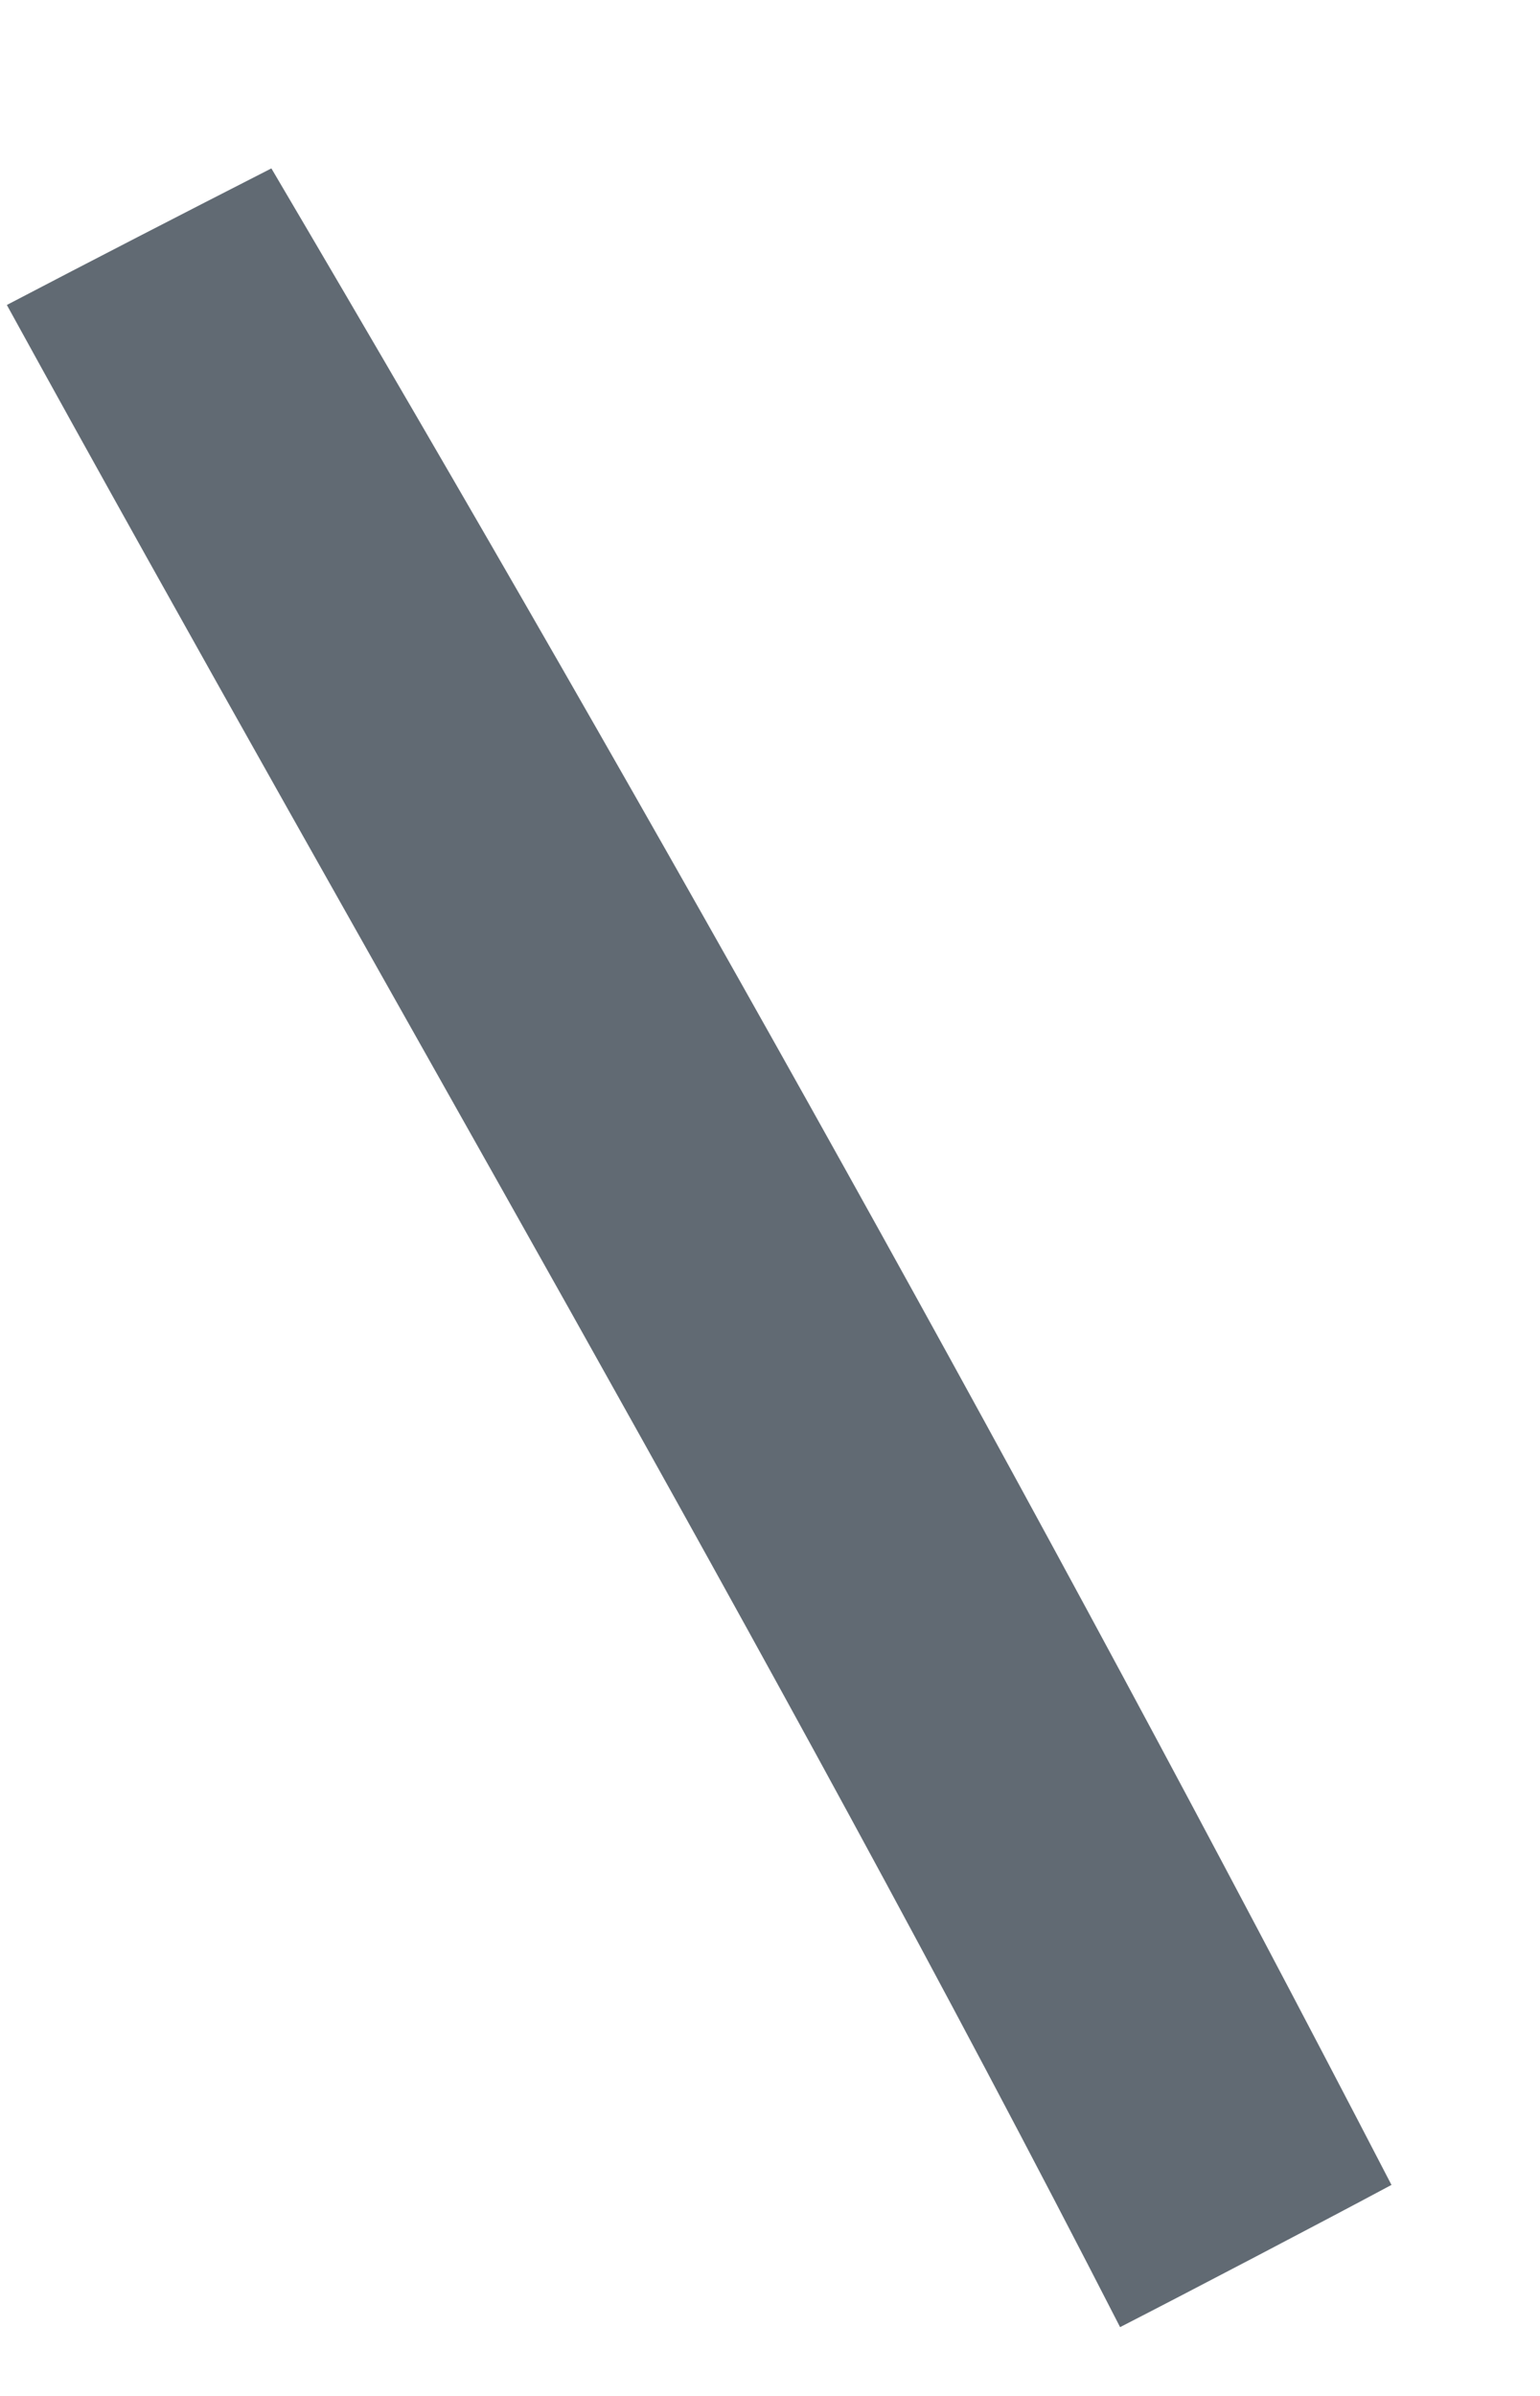 <svg xmlns="http://www.w3.org/2000/svg" xmlns:xlink="http://www.w3.org/1999/xlink" width="9" height="14" version="1.1"><g><path fill="#616a73" fill-rule="nonzero" stroke="none" d="M 6.546 13.598 C 4.496 9.597 2.207 5.723 0.04 1.782 C 0.549 1.516 1.065 1.25 1.586 0.984 C 3.869 4.858 6.064 8.776 8.132 12.767 C 7.738 12.978 6.946 13.393 6.546 13.598 Z" transform="matrix(1 0 0 1 -637 -1220 ) matrix(1 0 0 1 637 1220 )"/></g></svg>